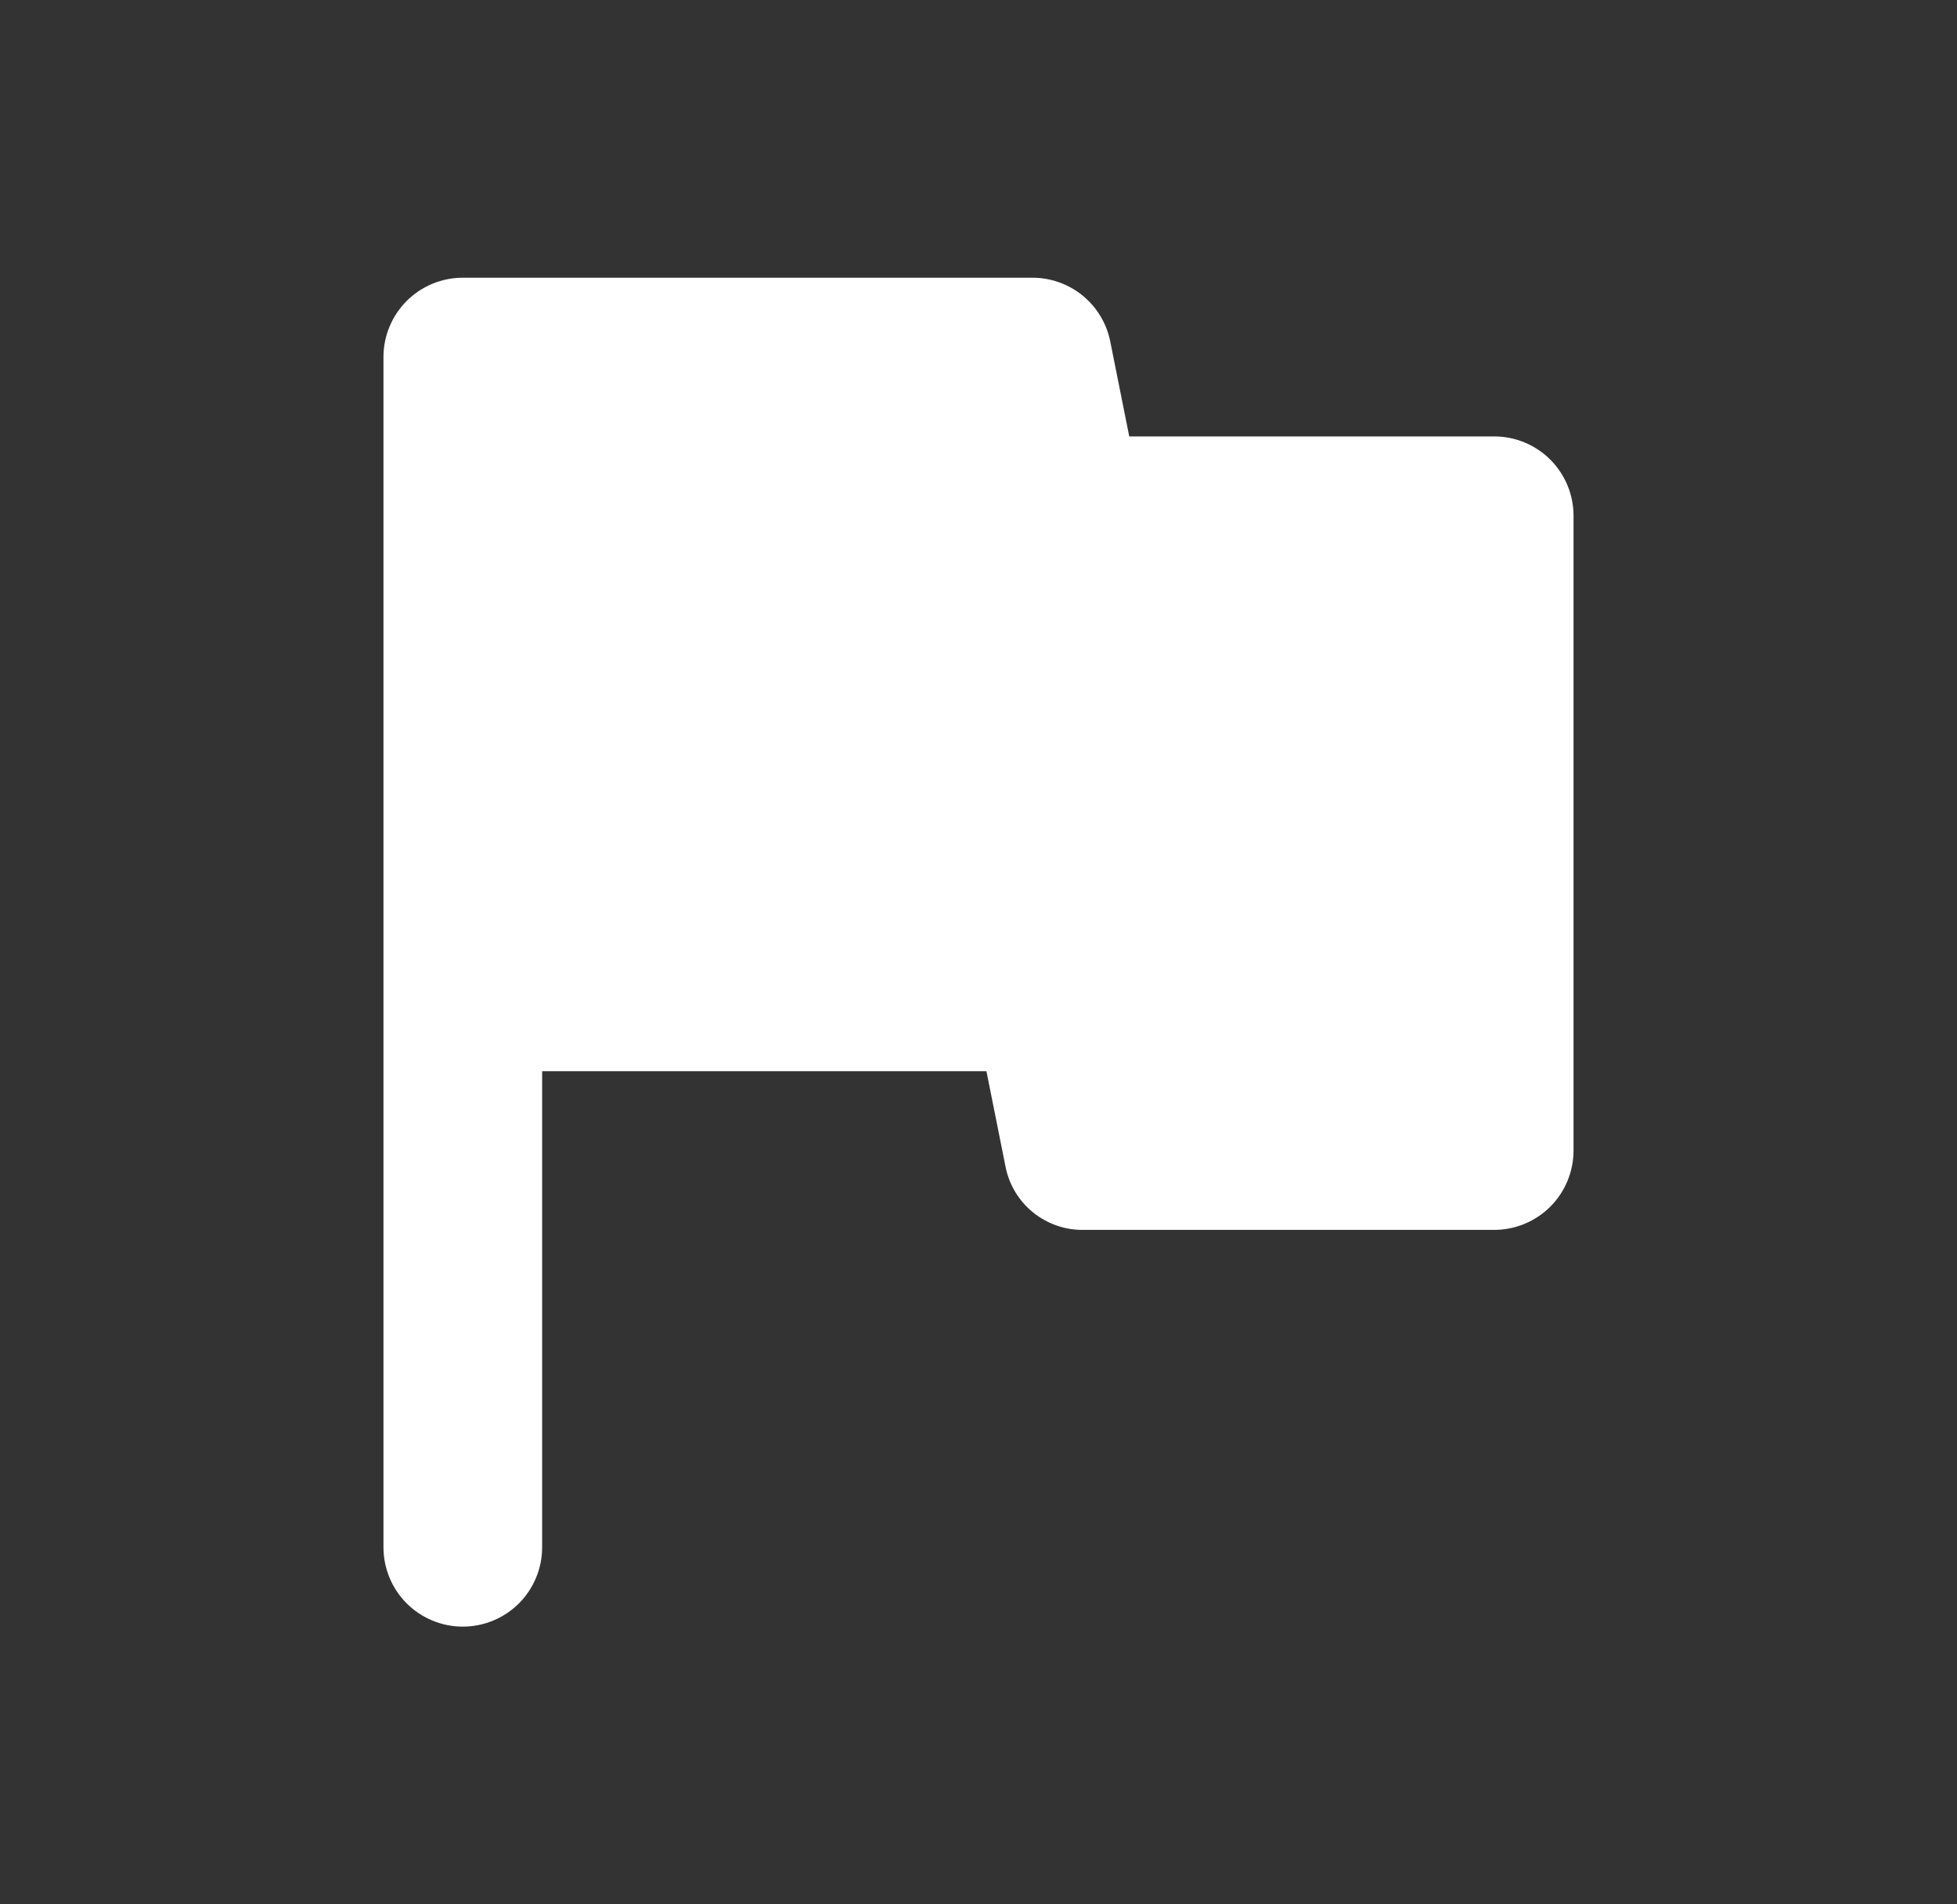 <svg width="37" height="36" viewBox="0 0 37 36" fill="none" xmlns="http://www.w3.org/2000/svg">
<rect x="0" y="0" width="37" height="36" fill="#333333" stroke="none"/>
<path d="M20.99 6.45C20.921 6.111 20.737 5.807 20.469 5.588C20.201 5.369 19.866 5.25 19.52 5.25H8.75C8.352 5.25 7.971 5.408 7.689 5.689C7.408 5.971 7.25 6.352 7.25 6.75V29.25C7.25 29.648 7.408 30.029 7.689 30.311C7.971 30.592 8.352 30.75 8.75 30.75C9.148 30.75 9.529 30.592 9.811 30.311C10.092 30.029 10.25 29.648 10.25 29.25V20.25H18.65L19.01 22.05C19.145 22.752 19.765 23.258 20.48 23.25H28.25C28.648 23.25 29.029 23.092 29.311 22.811C29.592 22.529 29.75 22.148 29.75 21.75V9.75C29.75 9.352 29.592 8.971 29.311 8.689C29.029 8.408 28.648 8.25 28.25 8.25H21.35L20.99 6.45Z" fill="white"/>
</svg>
